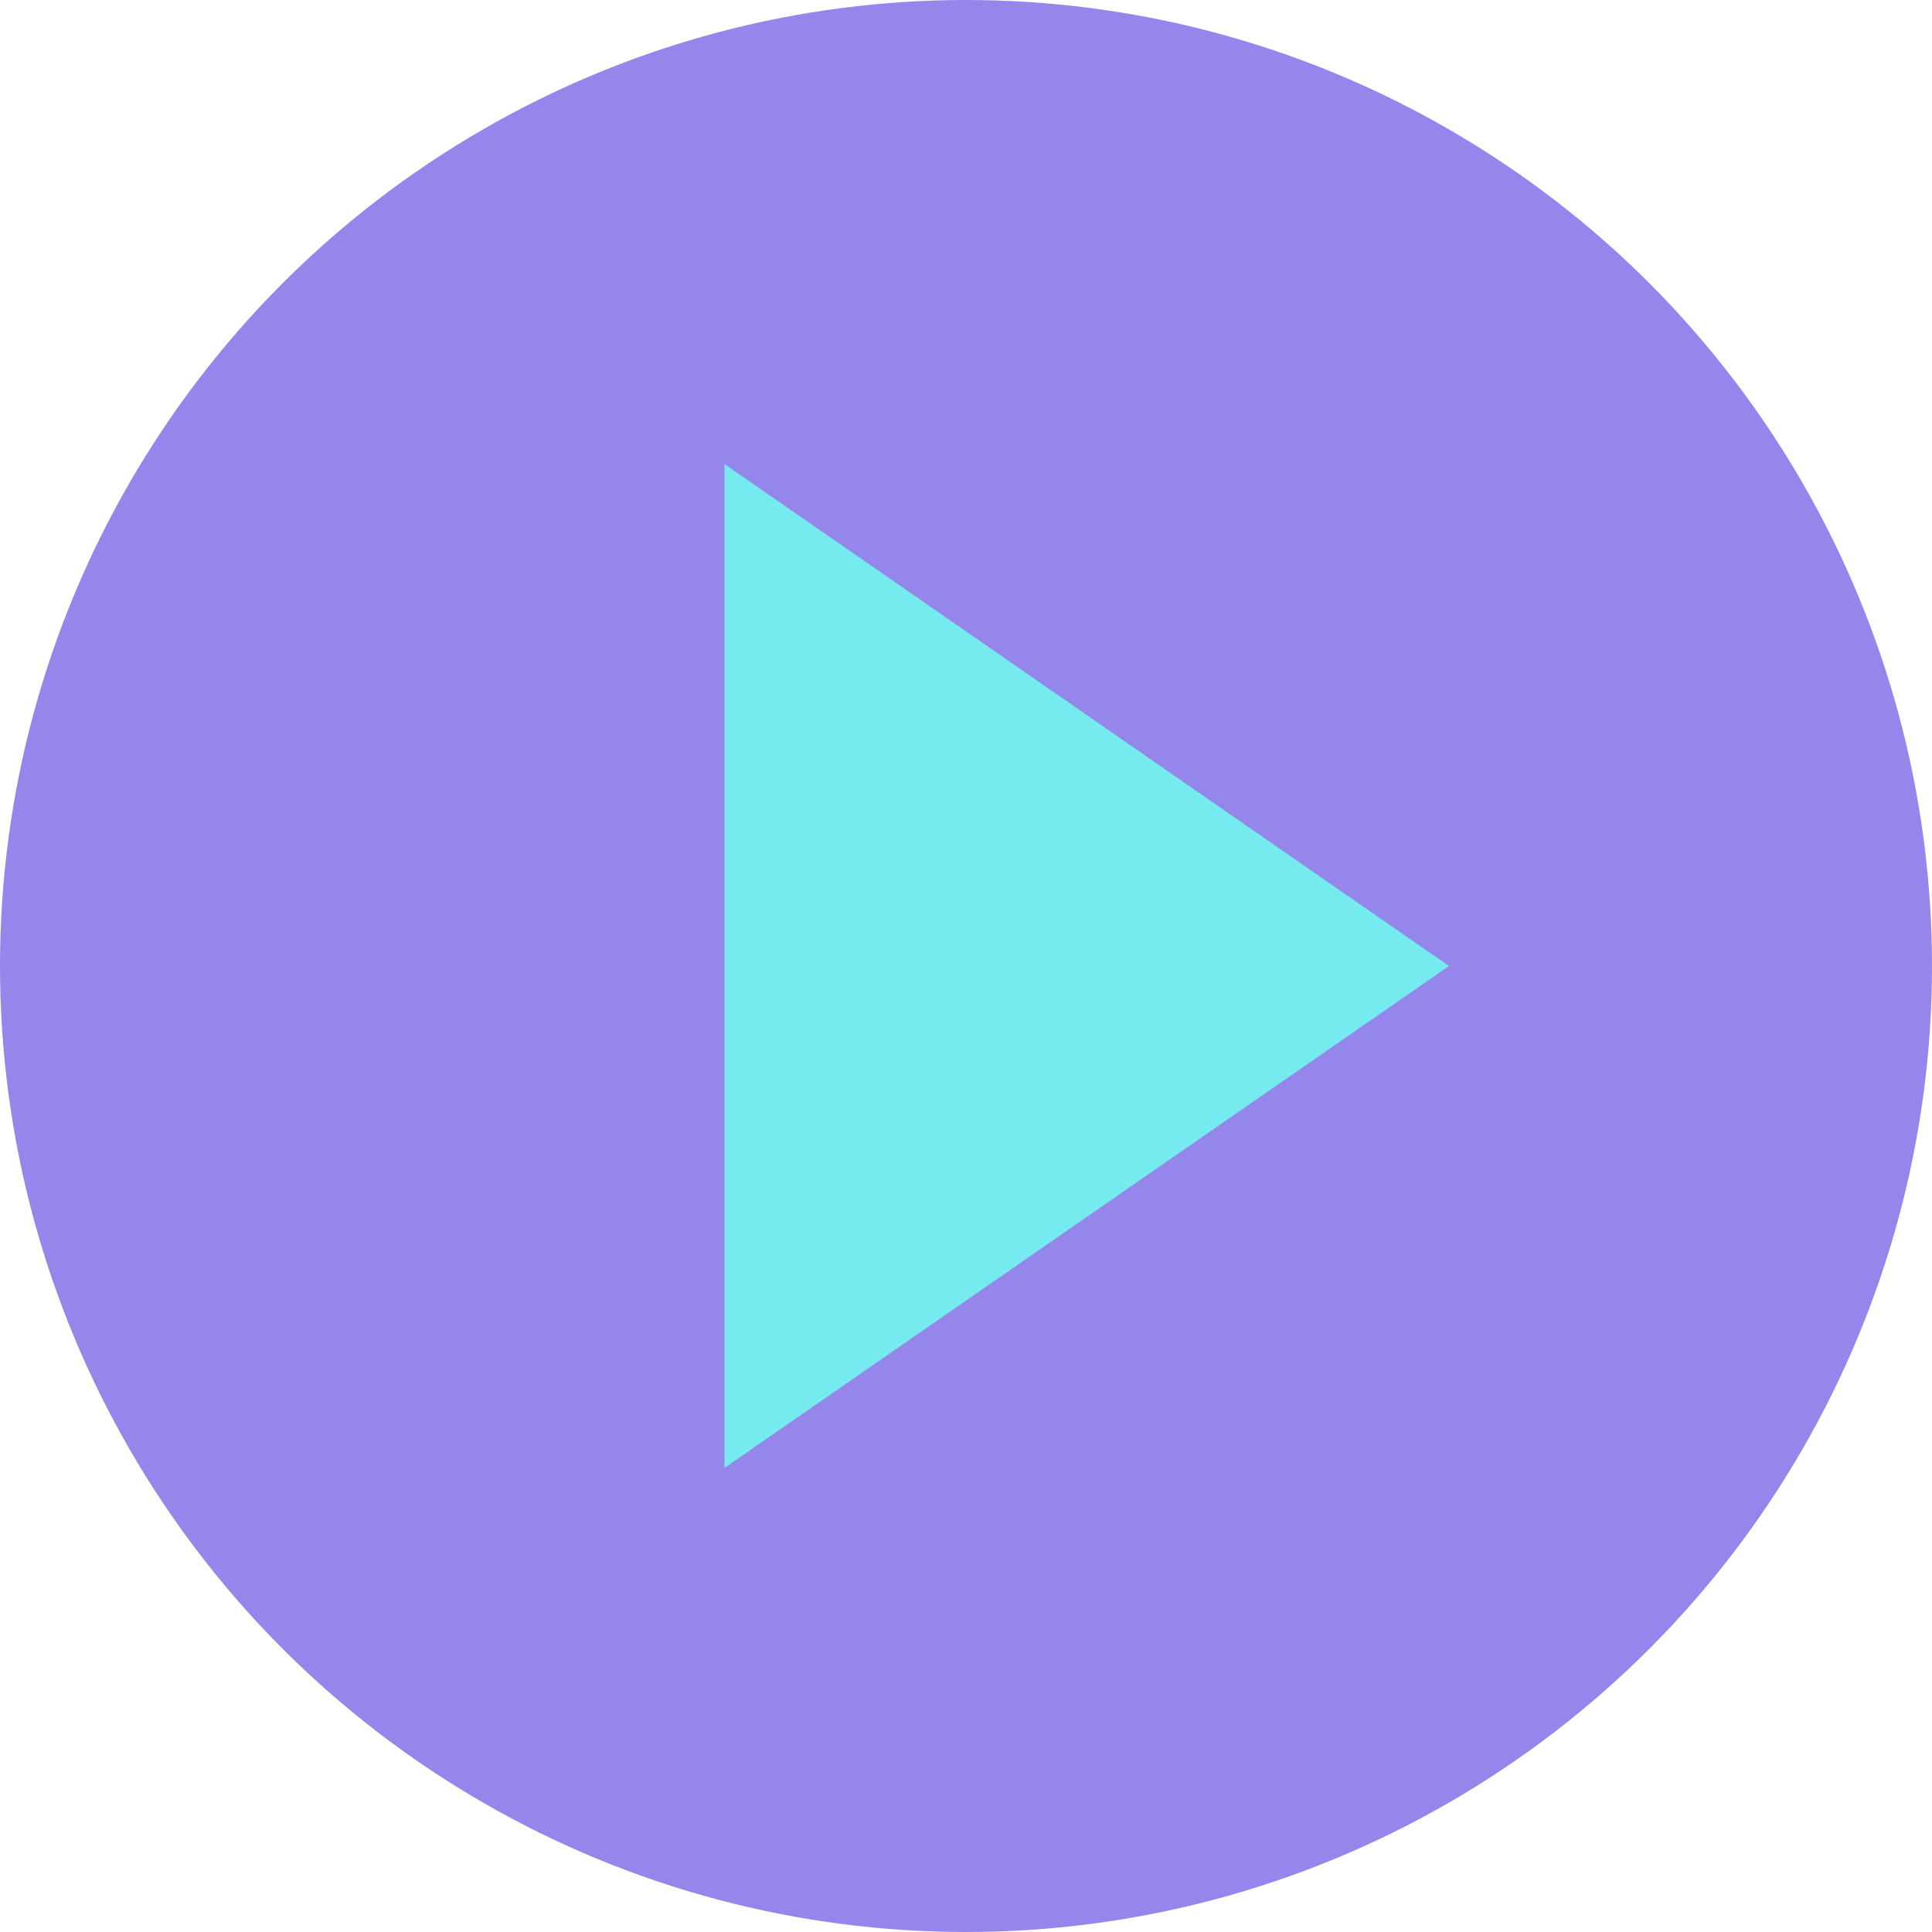 <svg width="20" height="20" viewBox="0 0 20 20" fill="none" xmlns="http://www.w3.org/2000/svg">
<circle cx="10" cy="10" r="10" fill="#9486EB"/>
<path d="M15 10L7.5 15.196L7.5 4.804L15 10Z" fill="#75EAEF"/>
</svg>
